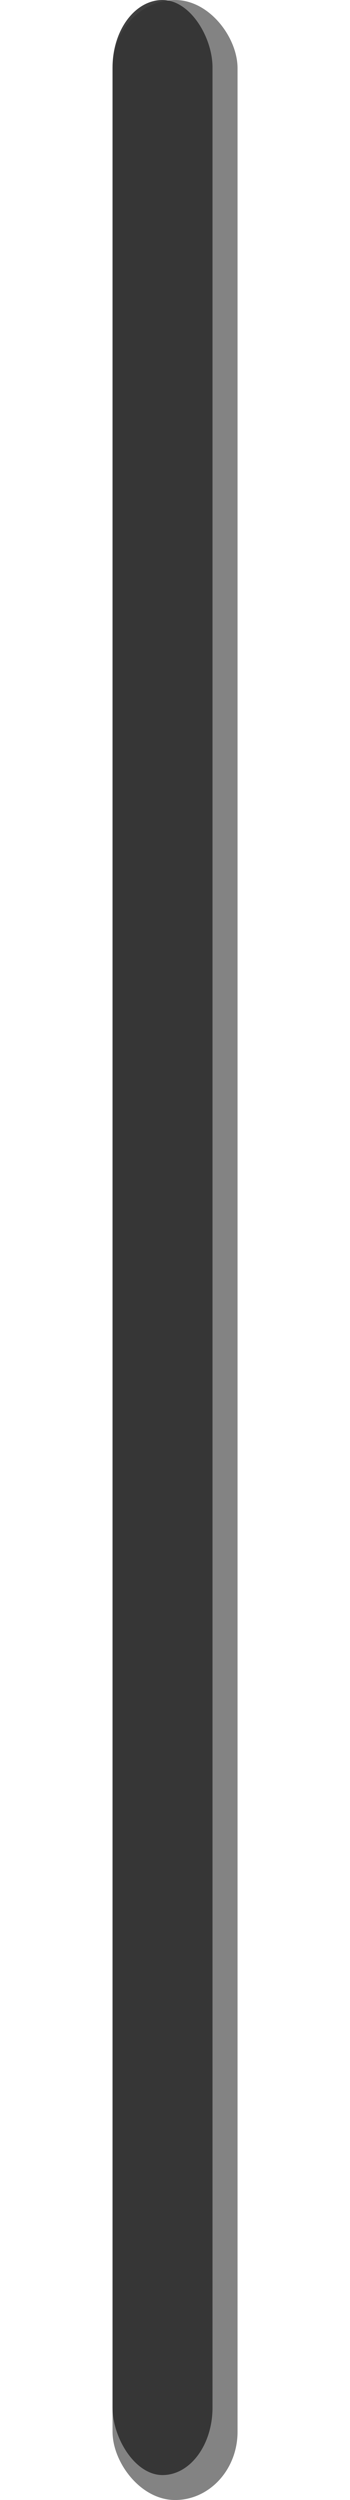 <?xml version="1.0" encoding="UTF-8" standalone="no"?>
<!-- Created with Inkscape (http://www.inkscape.org/) -->

<svg
   xmlns:dc="http://purl.org/dc/elements/1.1/"
   xmlns:cc="http://creativecommons.org/ns#"
   xmlns:rdf="http://www.w3.org/1999/02/22-rdf-syntax-ns#"
   xmlns:svg="http://www.w3.org/2000/svg"
   xmlns="http://www.w3.org/2000/svg"
   xmlns:sodipodi="http://sodipodi.sourceforge.net/DTD/sodipodi-0.dtd"
   xmlns:inkscape="http://www.inkscape.org/namespaces/inkscape"
   width="14"
   height="100"
   viewBox="0 0 3.704 26.458"
   version="1.1"
   id="svg163547"
   sodipodi:docname="BuchlaSlider.svg"
   inkscape:version="0.92.2 5c3e80d, 2017-08-06">
  <defs
     id="defs163541" />
  <sodipodi:namedview
     id="base"
     pagecolor="#ffffff"
     bordercolor="#666666"
     borderopacity="1.0"
     inkscape:pageopacity="0.0"
     inkscape:pageshadow="2"
     inkscape:zoom="2.7862768"
     inkscape:cx="-102.28138"
     inkscape:cy="37.372177"
     inkscape:document-units="px"
     inkscape:current-layer="layer1"
     showgrid="false"
     fit-margin-top="0"
     fit-margin-left="2"
     fit-margin-right="2"
     fit-margin-bottom="0"
     inkscape:window-width="1346"
     inkscape:window-height="723"
     inkscape:window-x="26"
     inkscape:window-y="72"
     inkscape:window-maximized="0"
     inkscape:pagecheckerboard="true"
     units="px" />
  <g
     inkscape:label="Layer 1"
     inkscape:groupmode="layer"
     id="layer1"
     transform="translate(-105.357,-95.809)">
    <rect
       style="fill:#787878;fill-opacity:0.917;stroke:none;stroke-width:0.092;stroke-miterlimit:4;stroke-dasharray:none;stroke-opacity:1"
       id="rect816"
       width="1.323"
       height="26.458"
       x="106.548"
       y="95.809"
       ry="0.722" />
    <rect
       ry="0.714"
       y="95.809"
       x="106.548"
       height="26.194"
       width="1.058"
       id="rect817"
       style="fill:#2f2f2f;fill-opacity:0.917;stroke:none;stroke-width:0.082;stroke-miterlimit:4;stroke-dasharray:none;stroke-opacity:1" />
  </g>
</svg>
